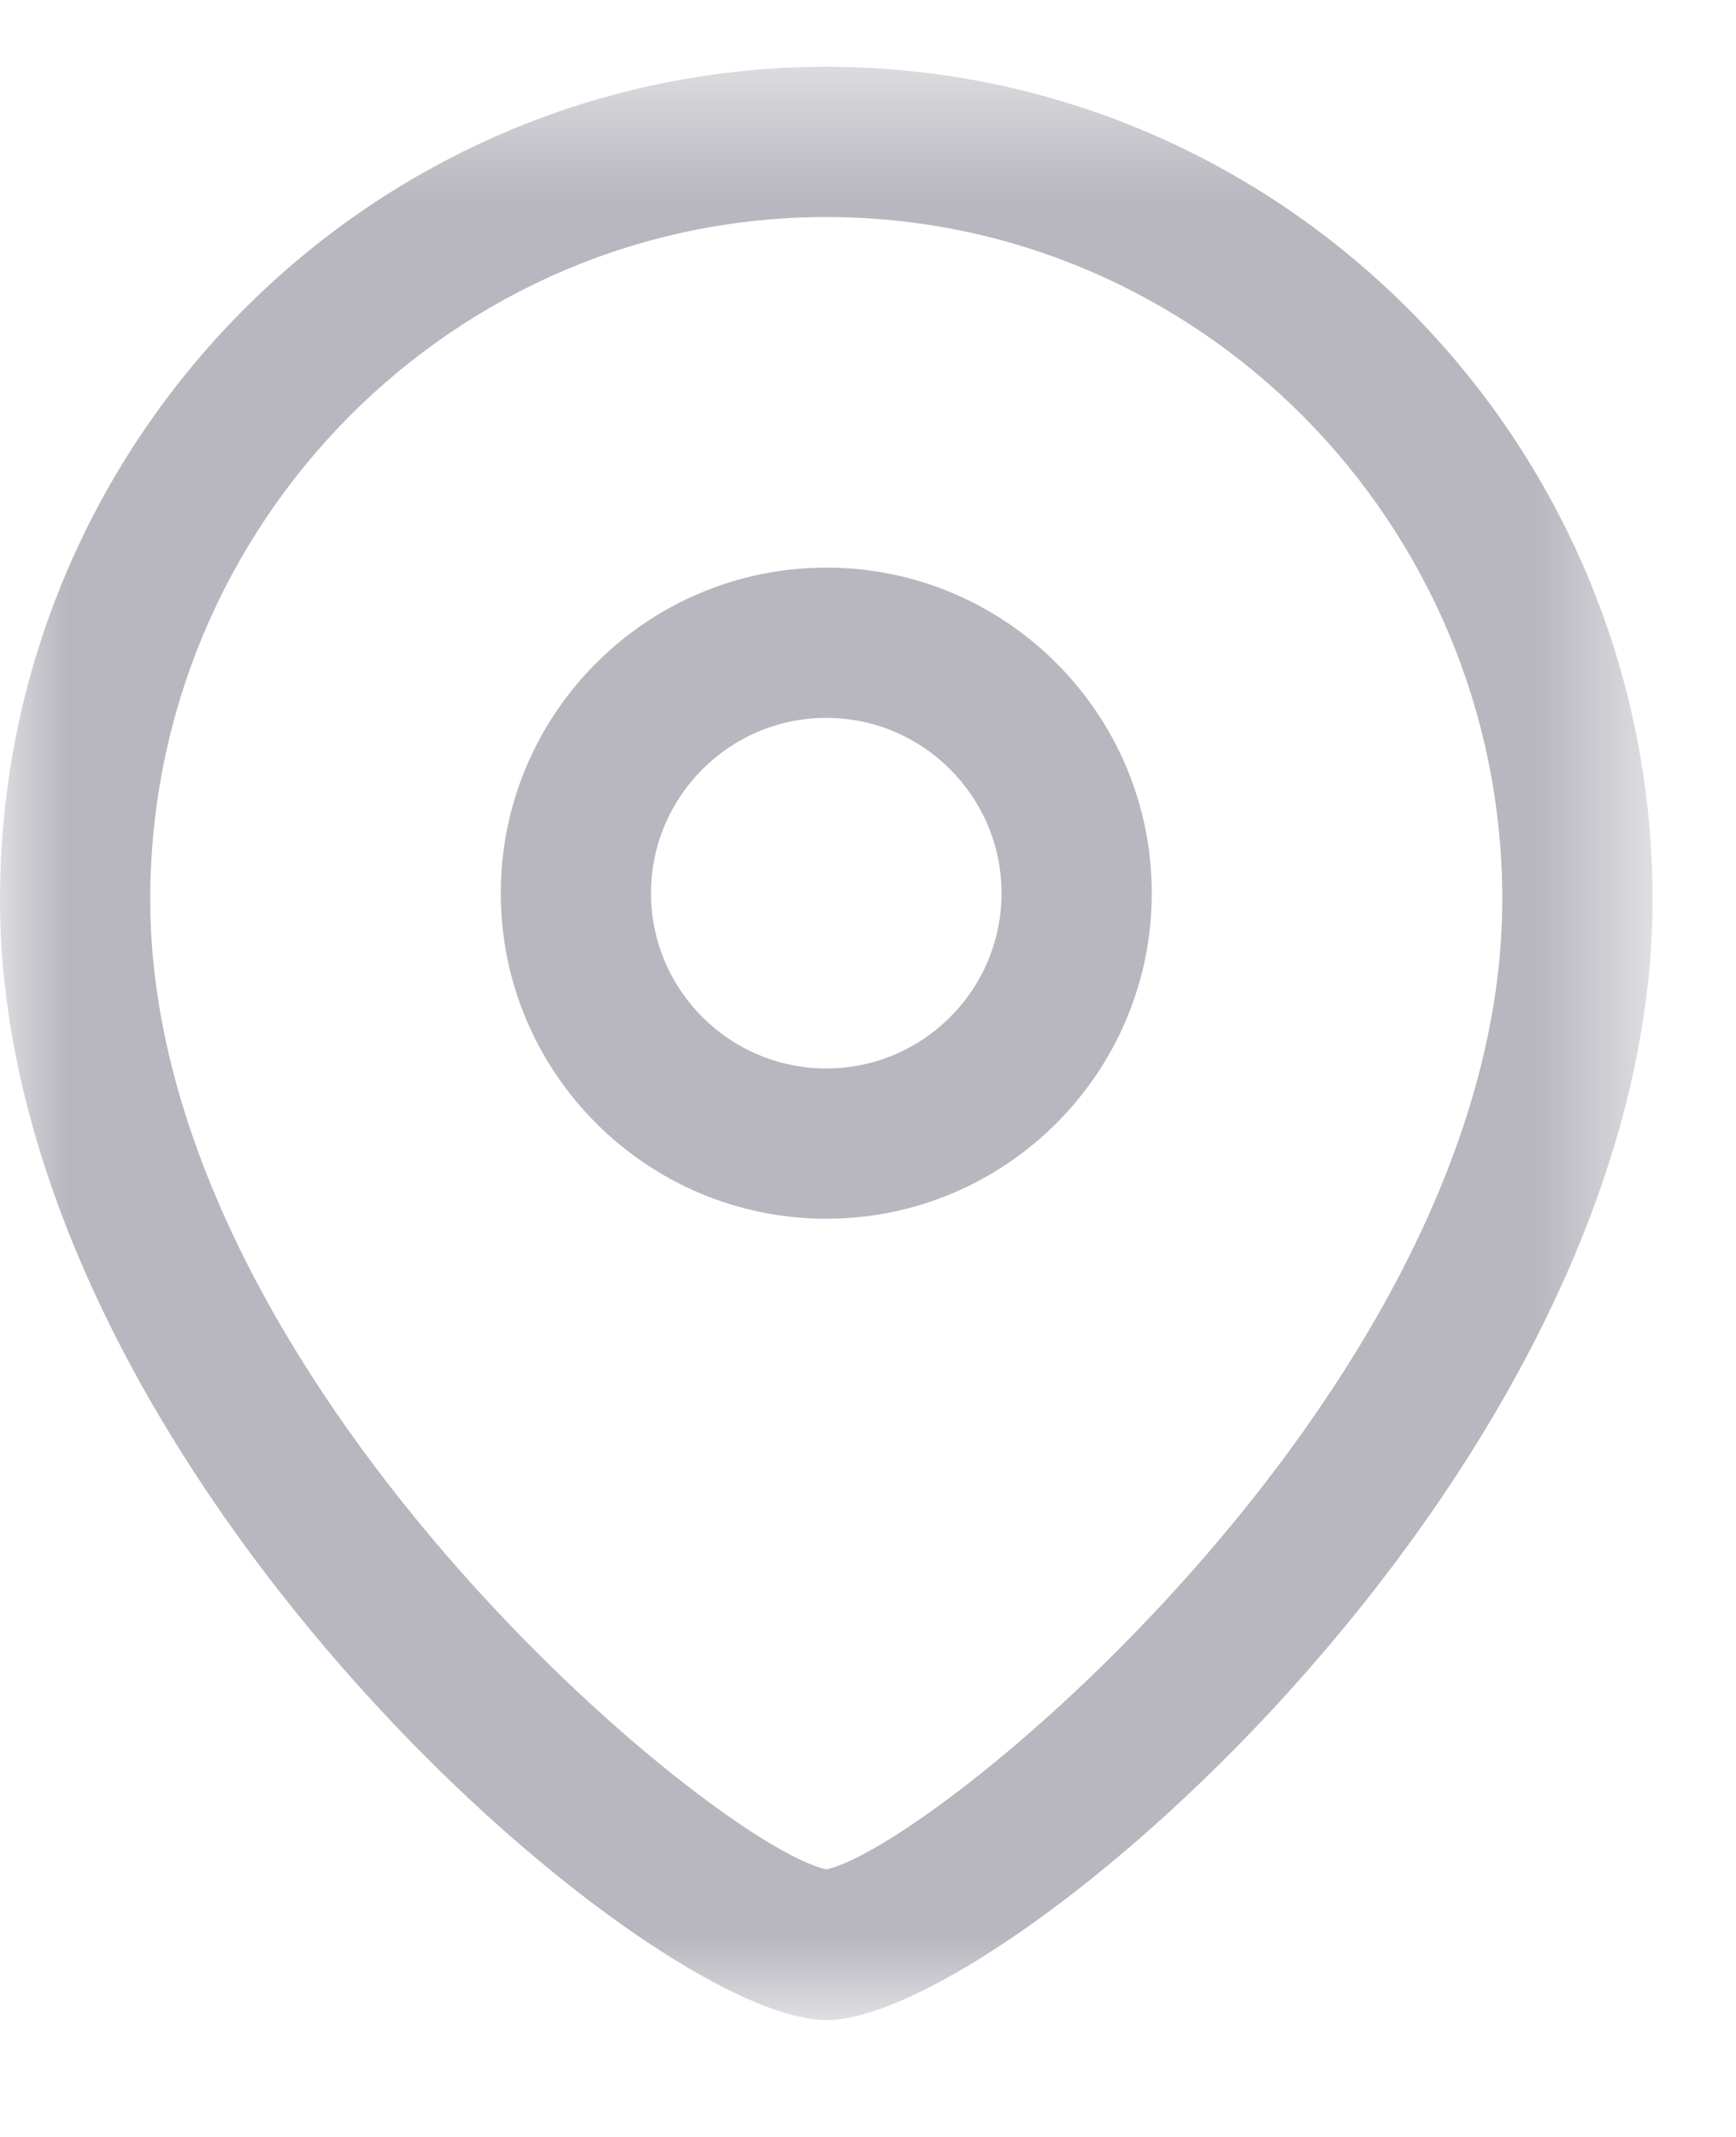 <svg width="13" height="16" viewBox="0 0 13 16" fill="none" xmlns="http://www.w3.org/2000/svg">
<g id="Location">
<path id="Fill 1" fill-rule="evenodd" clip-rule="evenodd" d="M6.188 5.375C5.464 5.375 4.875 5.964 4.875 6.688C4.875 7.412 5.464 8 6.188 8C6.911 8 7.5 7.412 7.5 6.688C7.5 5.964 6.911 5.375 6.188 5.375ZM6.188 9.125C4.843 9.125 3.75 8.032 3.75 6.688C3.75 5.343 4.843 4.25 6.188 4.25C7.532 4.25 8.625 5.343 8.625 6.688C8.625 8.032 7.532 9.125 6.188 9.125Z" fill="#B8B6BE"/>
<g id="Group 5">
<mask id="mask0_5851_5676" style="mask-type:luminance" maskUnits="userSpaceOnUse" x="0" y="0" width="13" height="16">
<path id="Clip 4" fill-rule="evenodd" clip-rule="evenodd" d="M0 0.5H12.375V15.125H0V0.5Z" fill="white"/>
</mask>
<g mask="url(#mask0_5851_5676)">
<path id="Fill 3" fill-rule="evenodd" clip-rule="evenodd" d="M6.188 1.625C3.396 1.625 1.125 3.918 1.125 6.735C1.125 10.319 5.343 13.811 6.188 13.997C7.032 13.81 11.25 10.318 11.25 6.735C11.25 3.918 8.979 1.625 6.188 1.625ZM6.188 15.125C4.842 15.125 0 10.961 0 6.735C0 3.297 2.776 0.5 6.188 0.5C9.599 0.5 12.375 3.297 12.375 6.735C12.375 10.961 7.533 15.125 6.188 15.125Z" fill="#B8B6BE"/>
</g>
</g>
</g>
</svg>
